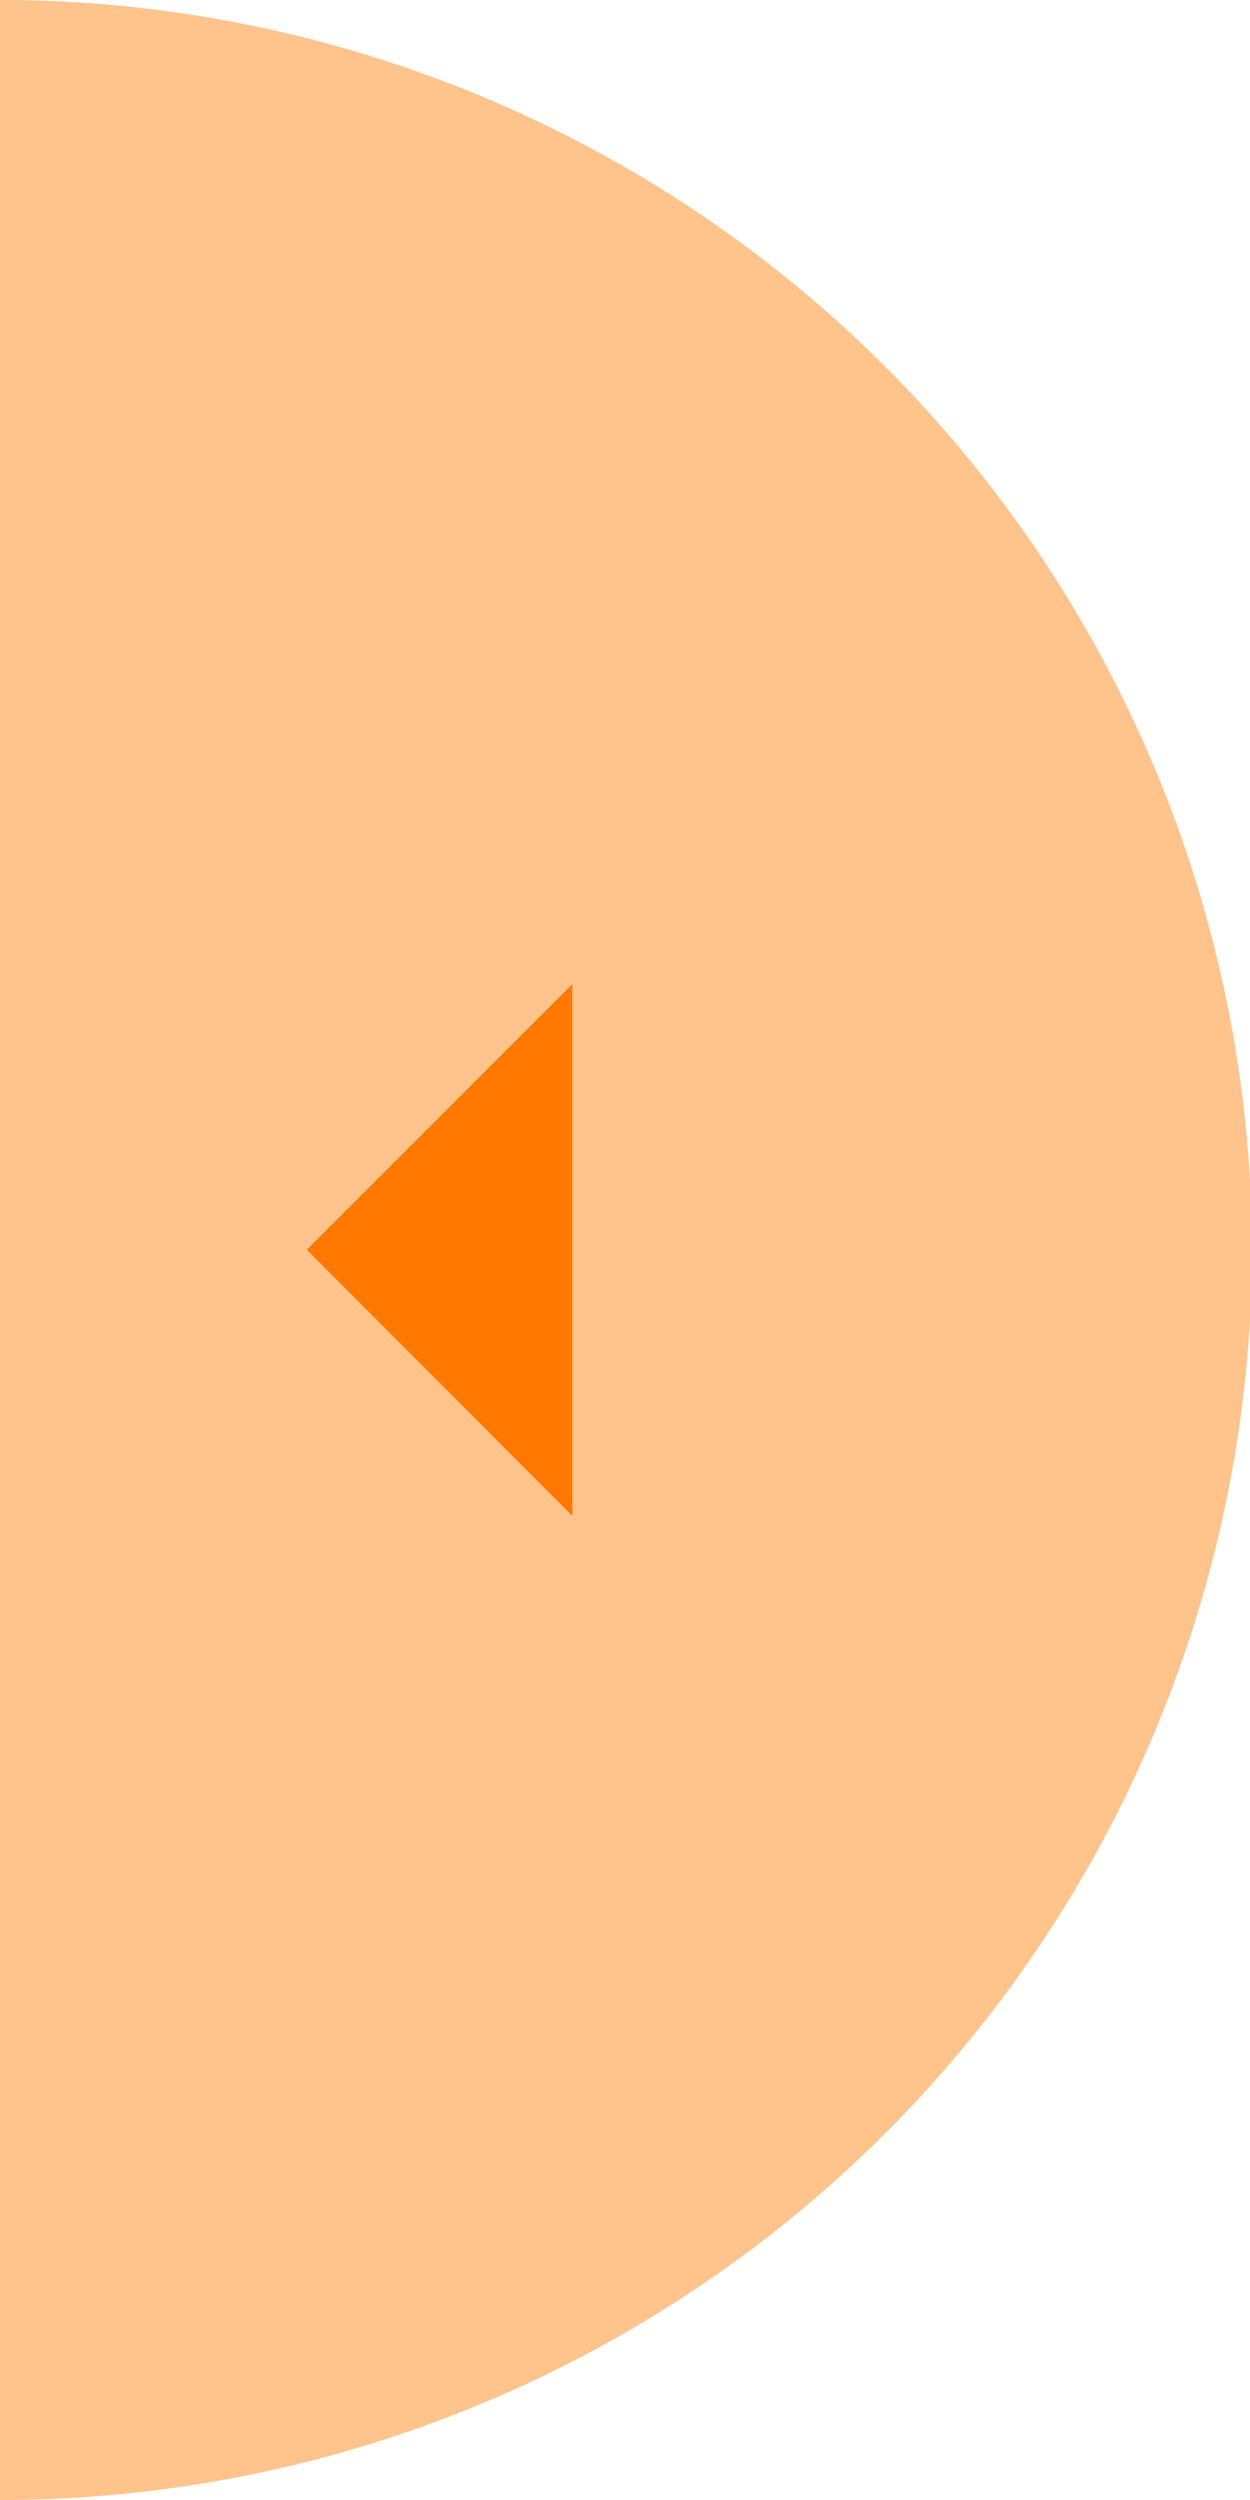 <svg xmlns="http://www.w3.org/2000/svg" viewBox="0 0 23.96 47.91"><defs><style>.cls-1{fill:#ffc38c;}.cls-2{fill:#ff7900;}</style></defs><title>アセット 10</title><g id="レイヤー_2" data-name="レイヤー 2"><g id="main_SERVICE1"><path class="cls-1" d="M0,0V47.91A24,24,0,0,0,24,24,24,24,0,0,0,0,0Z"/><polygon class="cls-2" points="10.97 29.05 5.88 23.95 10.97 18.86 10.97 29.05"/></g></g></svg>